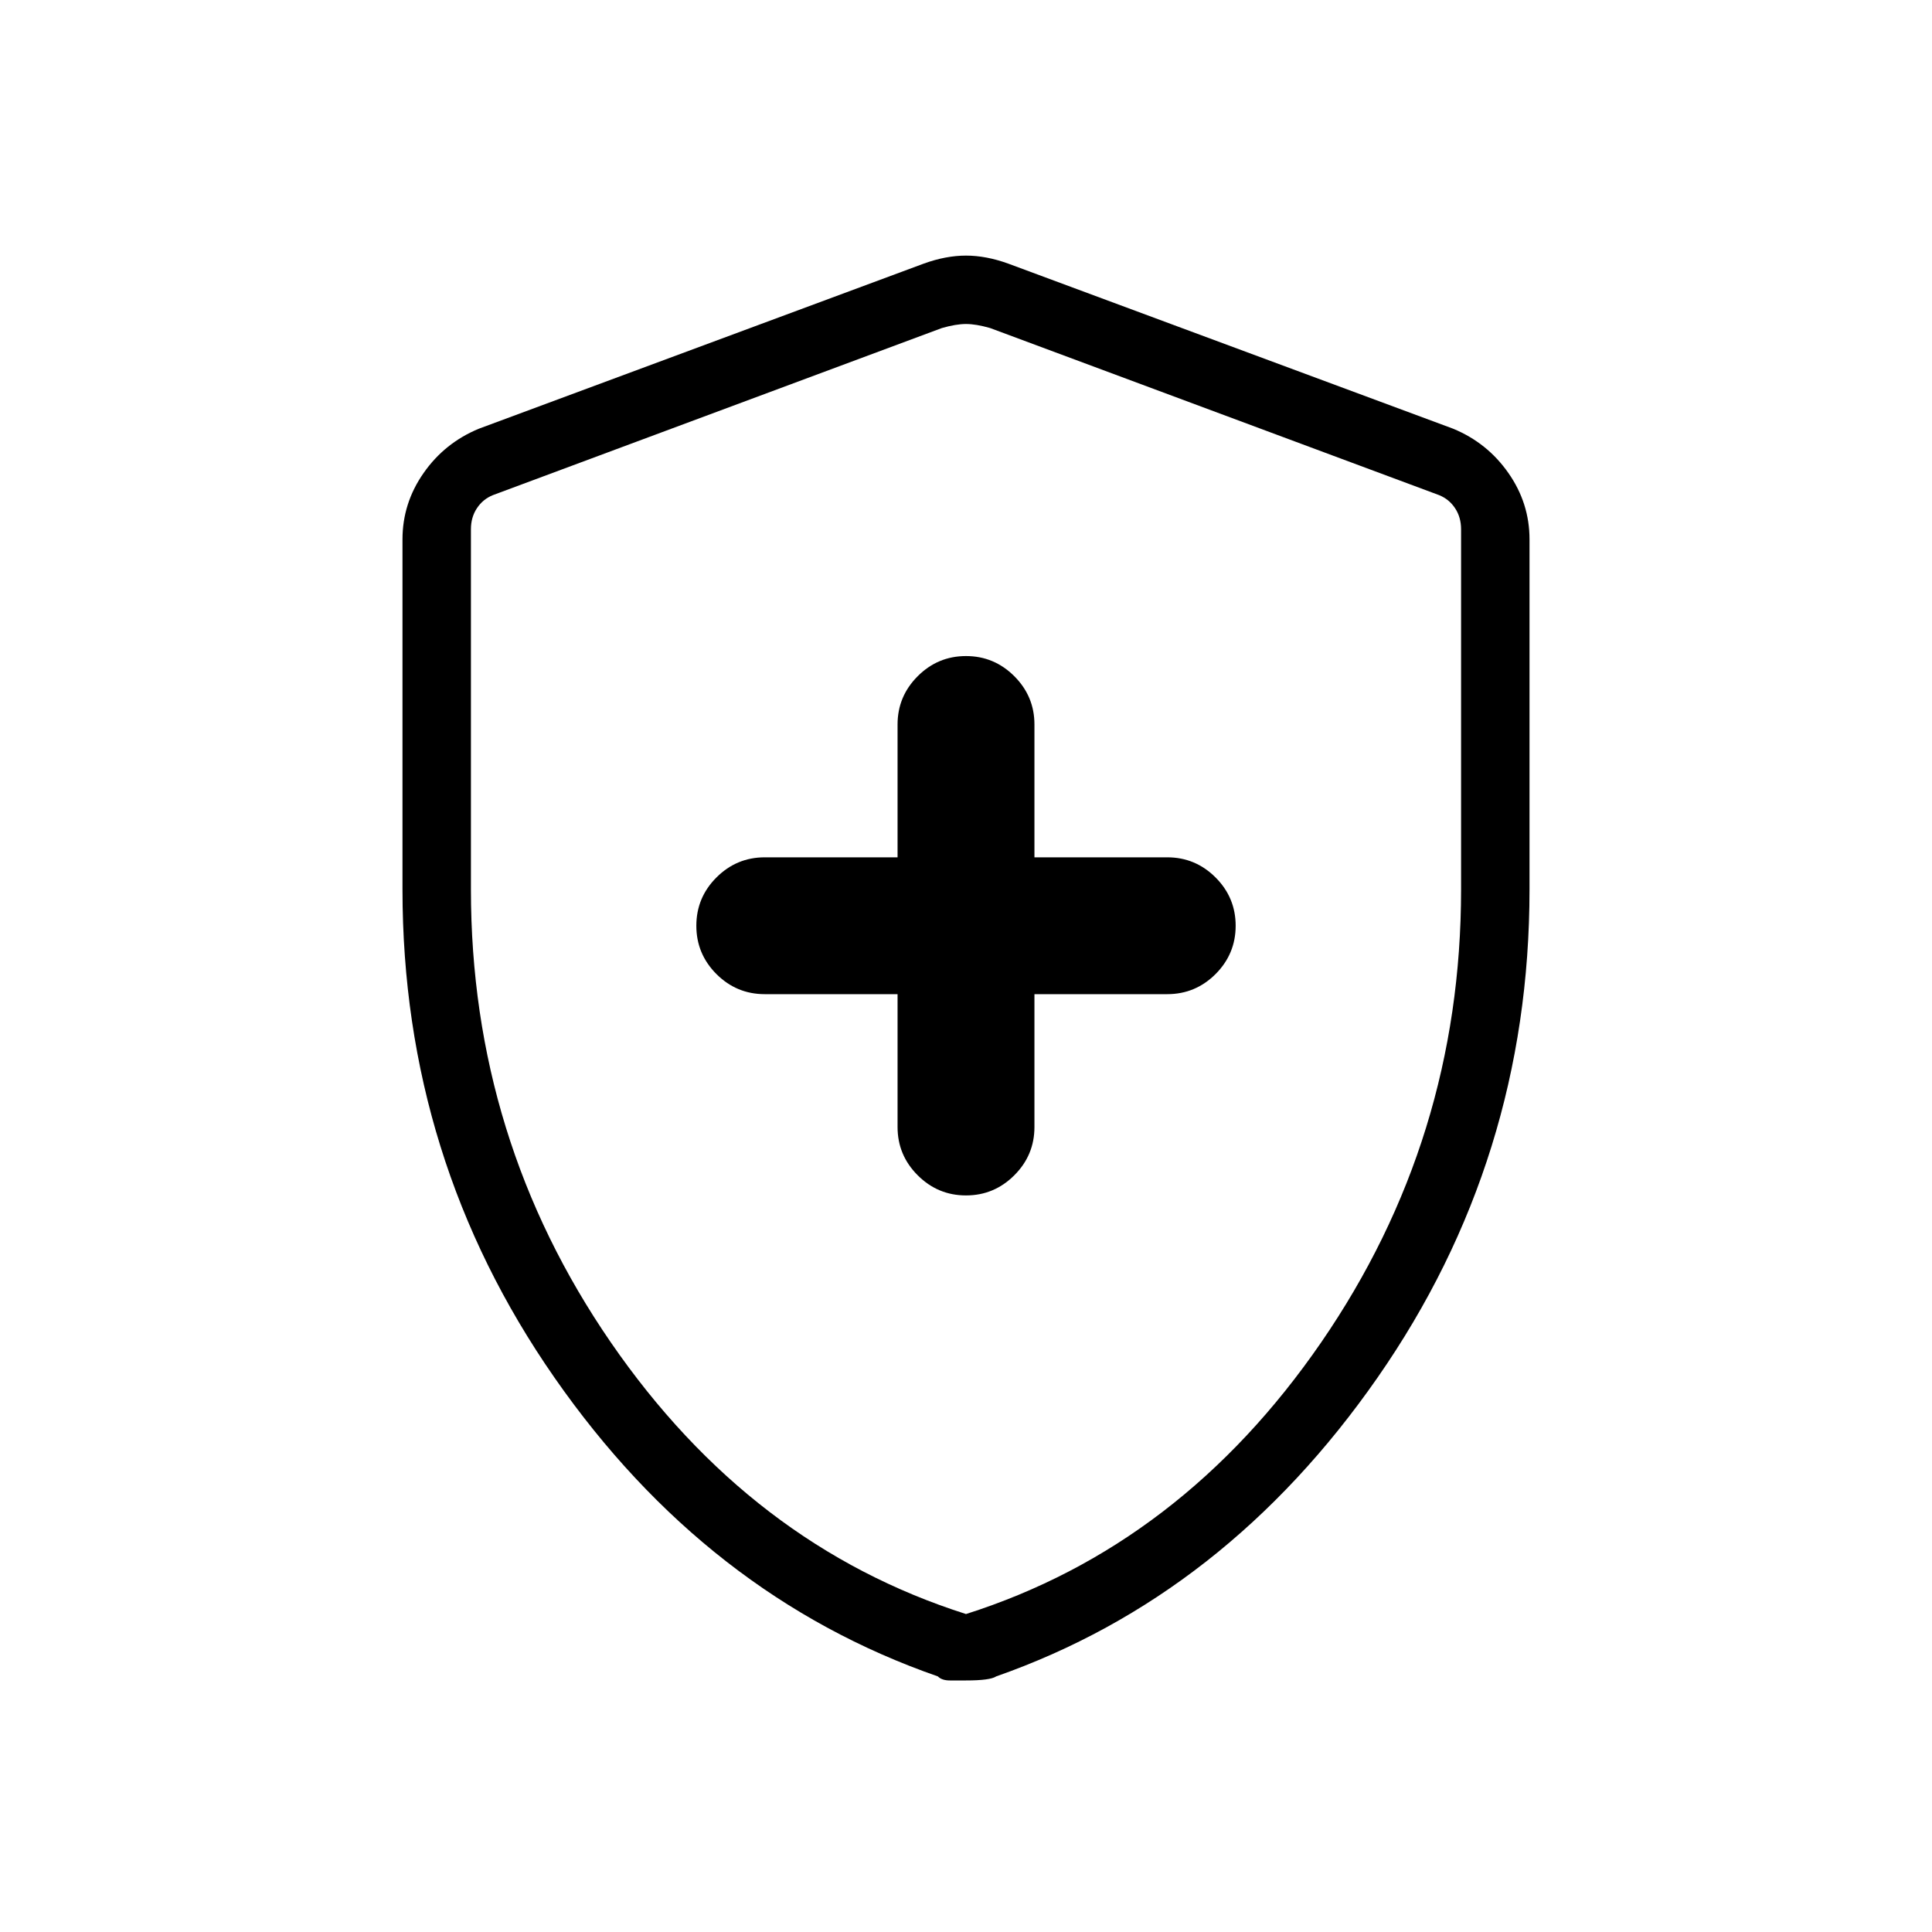 <svg xmlns="http://www.w3.org/2000/svg" height="40" width="40"><path d="M20 24.75Q20.583 24.75 21 24.333Q21.417 23.917 21.417 23.333V20.583H24.167Q24.75 20.583 25.167 20.167Q25.583 19.75 25.583 19.167Q25.583 18.583 25.167 18.167Q24.75 17.75 24.167 17.75H21.417V15Q21.417 14.417 21 14Q20.583 13.583 20 13.583Q19.417 13.583 19 14Q18.583 14.417 18.583 15V17.75H15.833Q15.25 17.75 14.833 18.167Q14.417 18.583 14.417 19.167Q14.417 19.75 14.833 20.167Q15.25 20.583 15.833 20.583H18.583V23.333Q18.583 23.917 19 24.333Q19.417 24.75 20 24.75ZM20 34.792Q19.833 34.792 19.667 34.792Q19.5 34.792 19.417 34.708Q14.625 33.042 11.479 28.521Q8.333 24 8.333 18.417V11.167Q8.333 10.417 8.771 9.792Q9.208 9.167 9.917 8.875L19.125 5.458Q19.583 5.292 20 5.292Q20.417 5.292 20.875 5.458L30.083 8.875Q30.792 9.167 31.229 9.792Q31.667 10.417 31.667 11.167V18.417Q31.667 24 28.521 28.521Q25.375 33.042 20.625 34.708Q20.5 34.792 20 34.792ZM20 33.417Q24.458 32 27.354 27.792Q30.25 23.583 30.25 18.417V10.958Q30.25 10.708 30.125 10.521Q30 10.333 29.792 10.25L20.5 6.792Q20.208 6.708 20 6.708Q19.792 6.708 19.5 6.792L10.208 10.25Q10 10.333 9.875 10.521Q9.75 10.708 9.75 10.958V18.417Q9.75 23.583 12.646 27.792Q15.542 32 20 33.417ZM20 20.083Q20 20.083 20 20.083Q20 20.083 20 20.083Q20 20.083 20 20.083Q20 20.083 20 20.083Q20 20.083 20 20.083Q20 20.083 20 20.083Q20 20.083 20 20.083Q20 20.083 20 20.083Q20 20.083 20 20.083Q20 20.083 20 20.083Z"/></svg>